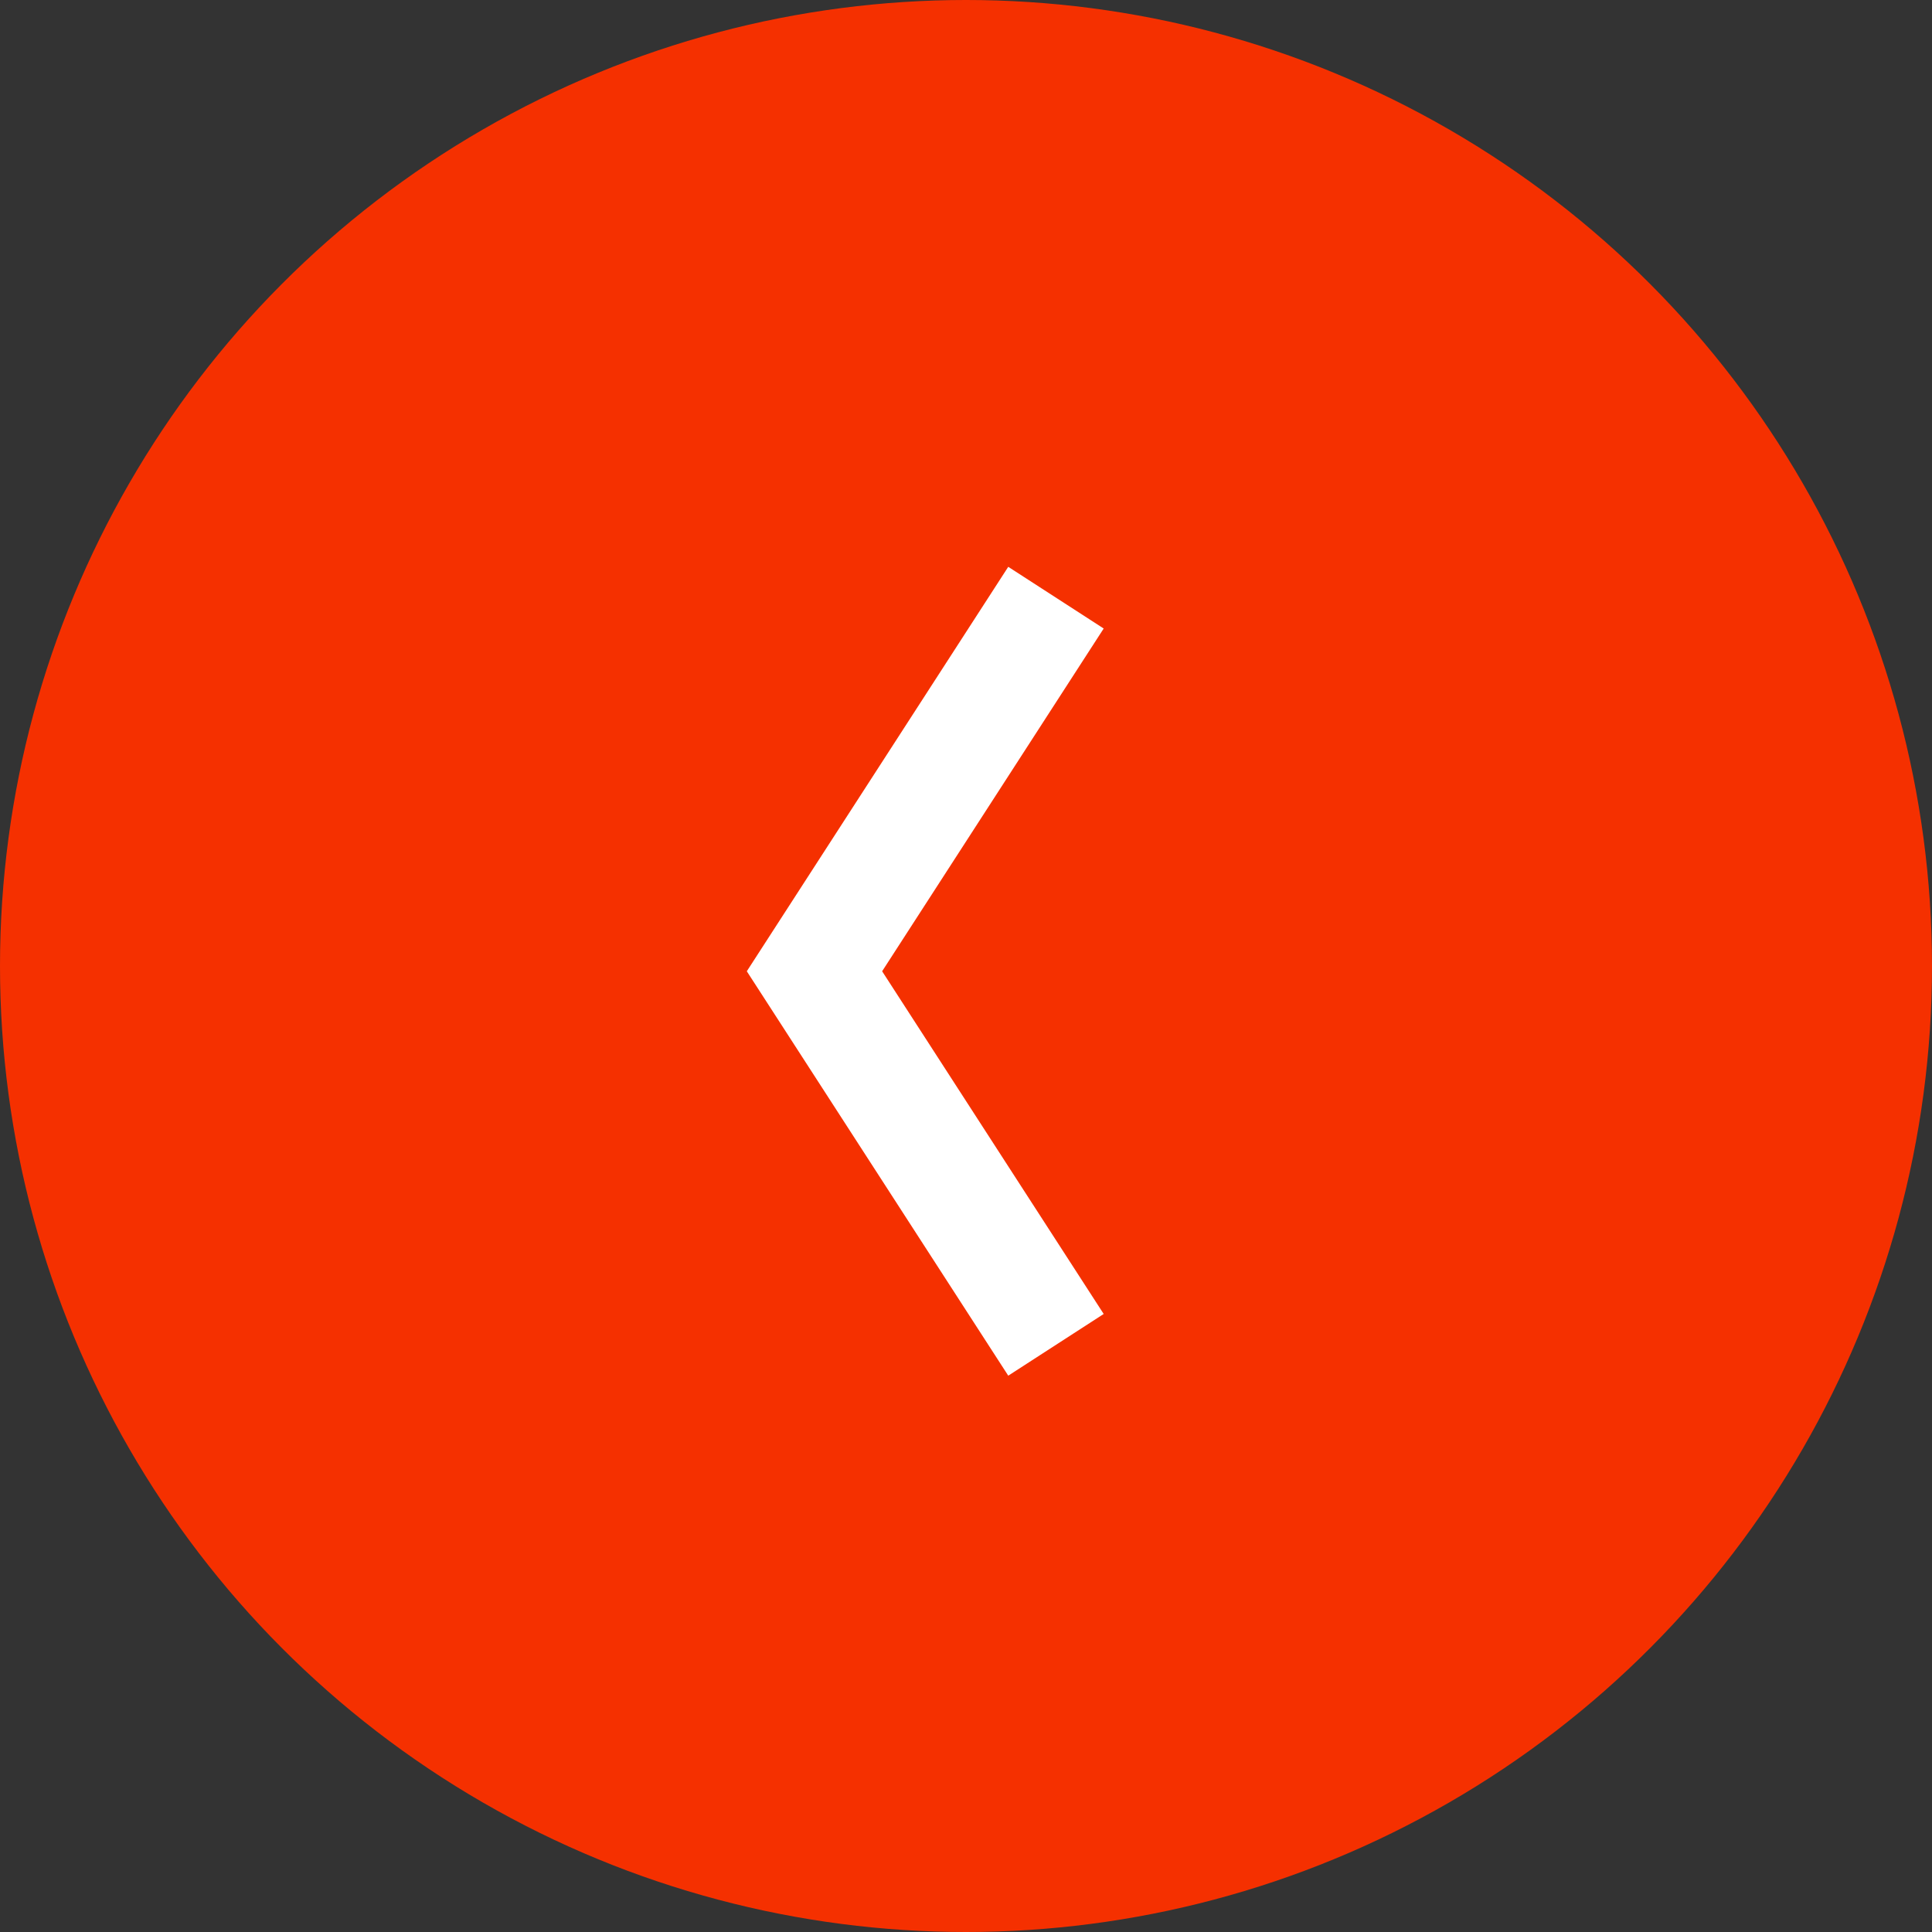 <svg xmlns="http://www.w3.org/2000/svg" viewBox="7678 13228 51 51">
  <rect x="7678" y="13228" width="51" height="51" fill="#333333" stroke="none"/>
  <defs>
    <style>
      .cls-1 {
        fill: #f53000;
      }

      .cls-2 {
        fill: none;
        stroke: #fff;
        stroke-width: 3px;
      }
    </style>
  </defs>
  <g id="Symbol_9_1" data-name="Symbol 9 – 1" transform="translate(6029 5917)">
    <circle id="Ellipse_4" data-name="Ellipse 4" class="cls-1" cx="25.5" cy="25.5" r="25.5" transform="translate(1700 7362) rotate(180)"/>
    <path id="Path_574" data-name="Path 574" class="cls-2" d="M4236.375,2320l-6.375,9.862,6.375,9.861" transform="translate(-2559.5 5006.777)"/>
  </g>
</svg>
